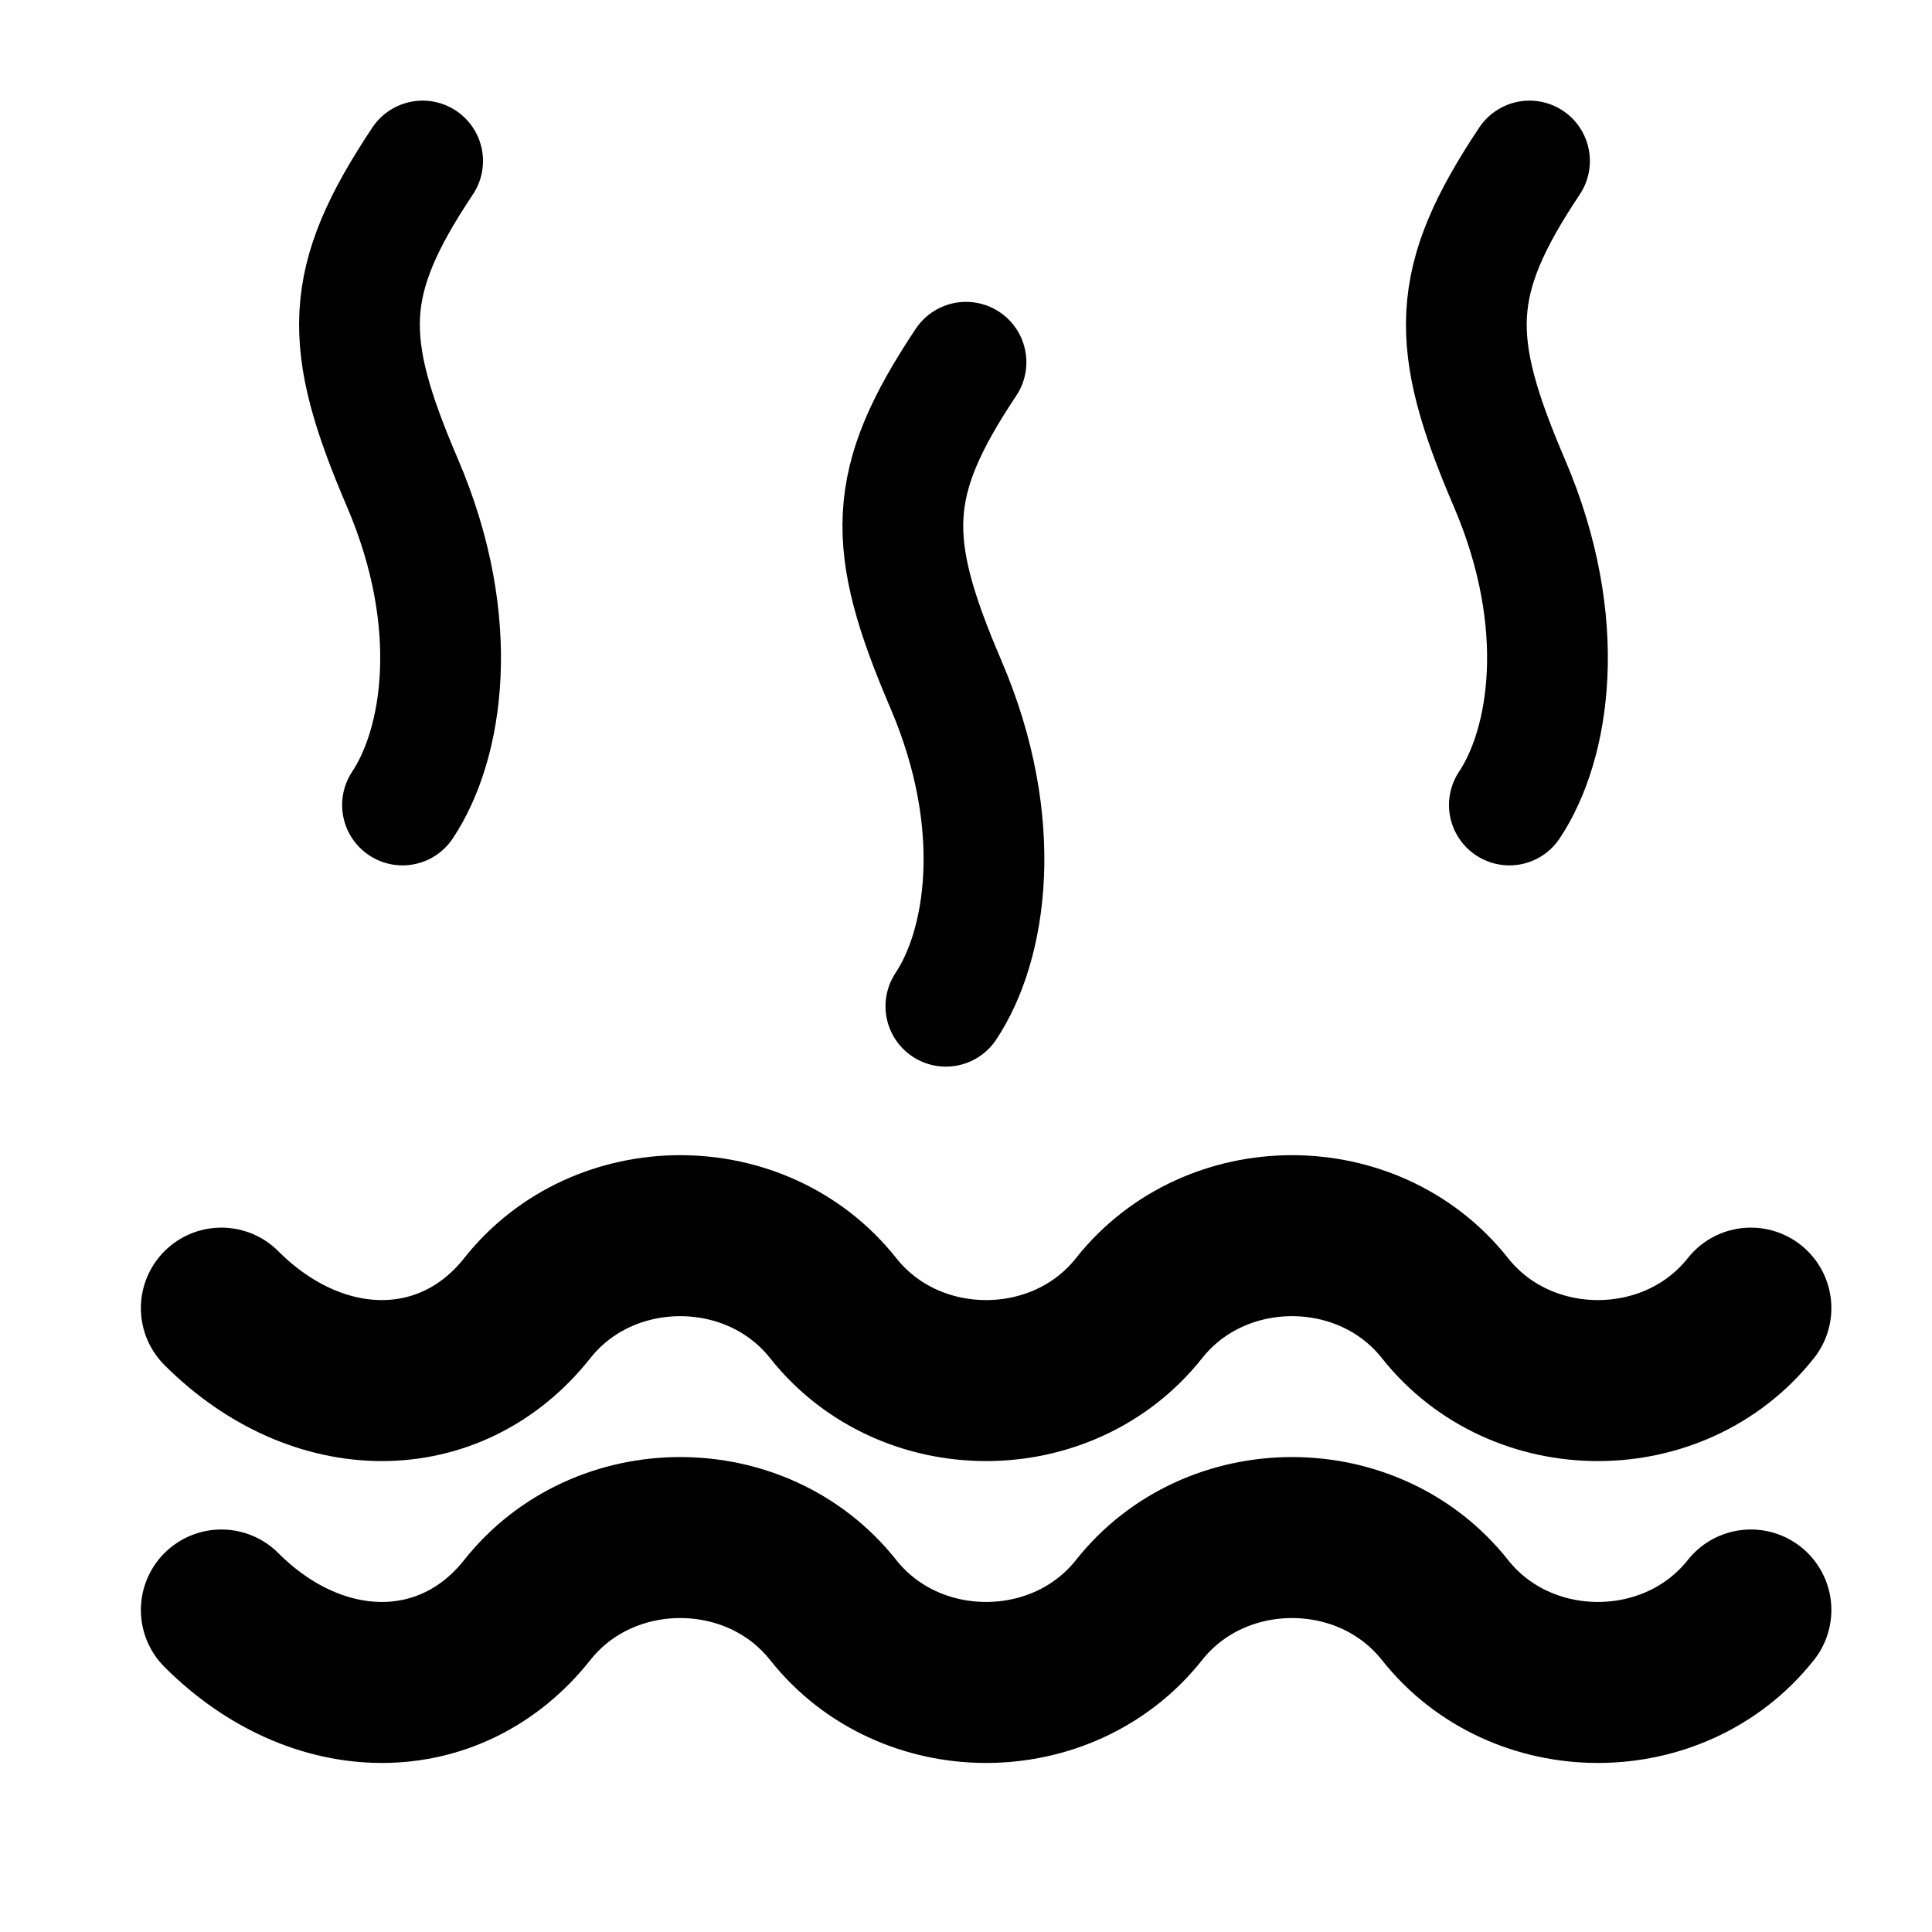 <svg viewBox="0 0 960 960" xmlns="http://www.w3.org/2000/svg" fill="none" stroke="currentColor" stroke-width="60">
	<!-- Water waves -->
	<path d="M110 650c48 48 114 48 152 0s114-48 152 0 114 48 152 0 114-48 152 0 114 48 152 0" stroke-linecap="round" stroke-width="80"/>
	<path d="M110 800c48 48 114 48 152 0s114-48 152 0 114 48 152 0 114-48 152 0 114 48 152 0" stroke-linecap="round" stroke-width="80"/>
	<!-- Heat lines -->
	<path d="M200 400c20 -30 30 -90 0 -160s-30 -100 10 -160" stroke-linecap="round"/>
	<path d="M470 500c20 -30 30 -90 0 -160s-30 -100 10 -160" stroke-linecap="round"/>
	<path d="M750 400c20 -30 30 -90 0 -160s-30 -100 10 -160" stroke-linecap="round"/>

</svg>
